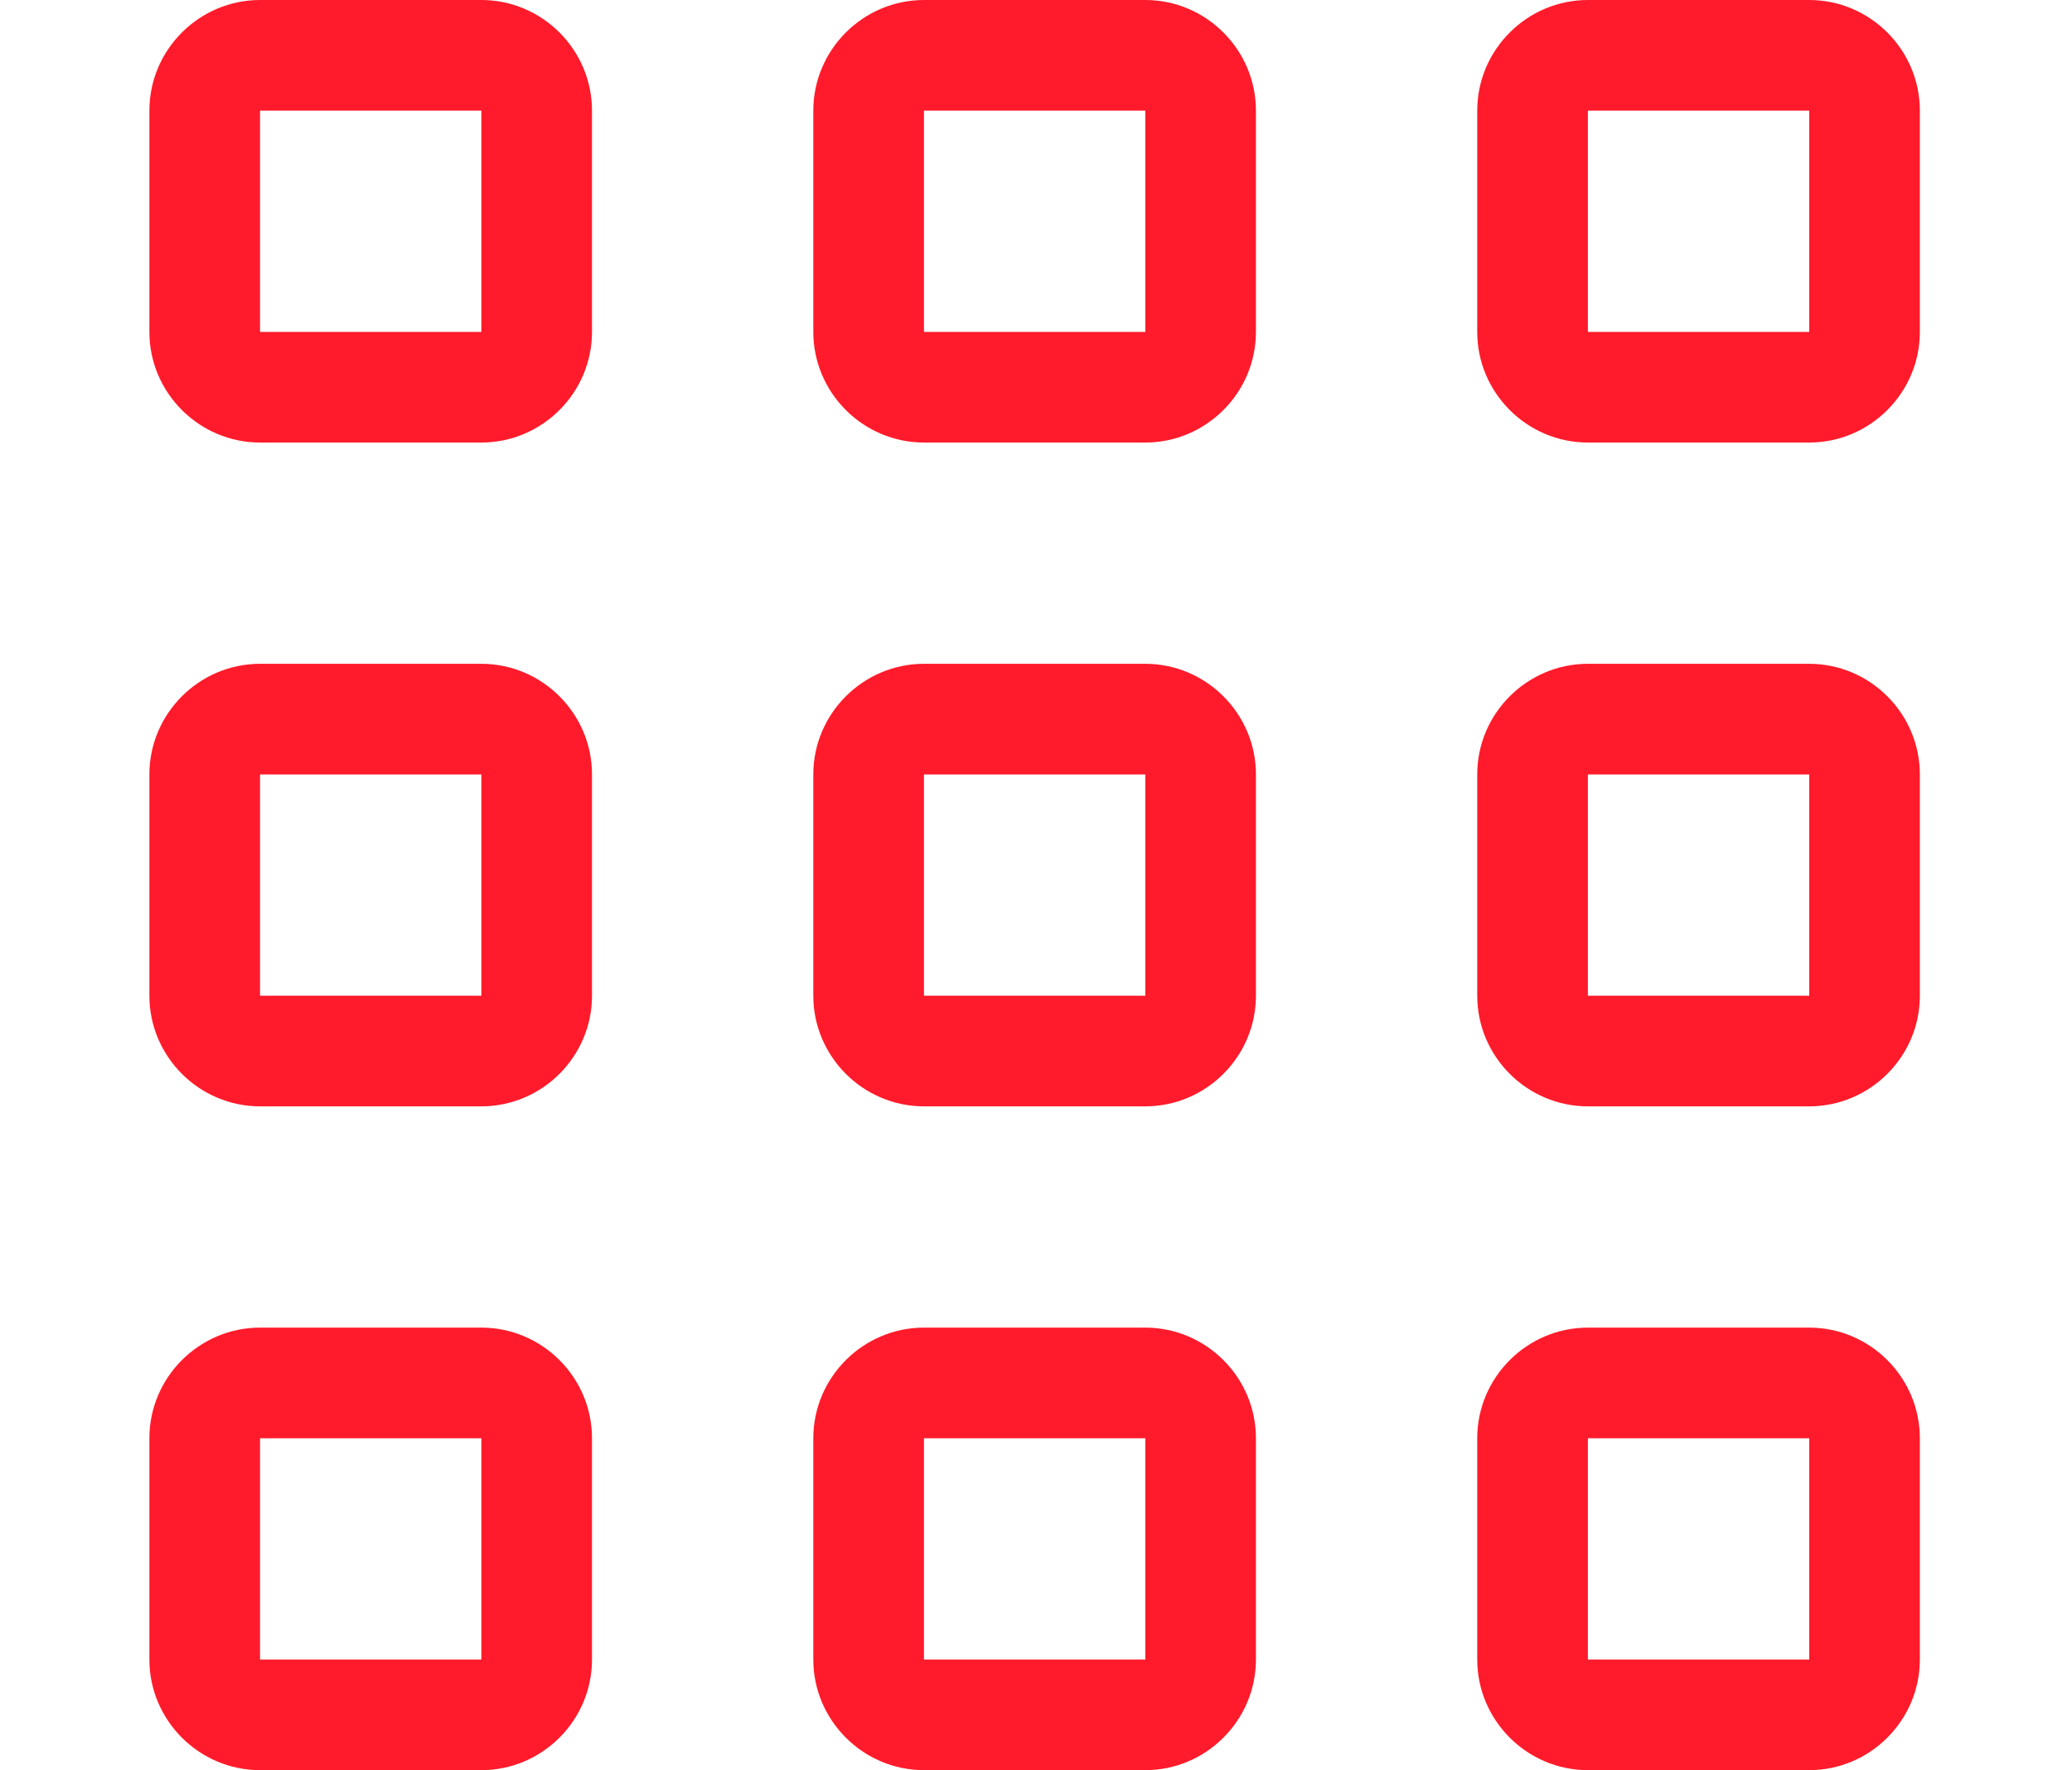 <?xml version="1.0" encoding="utf-8"?>
<!-- Generator: Adobe Illustrator 21.1.0, SVG Export Plug-In . SVG Version: 6.00 Build 0)  -->
<svg version="1.1" id="Capa_1" xmlns="http://www.w3.org/2000/svg" xmlns:xlink="http://www.w3.org/1999/xlink" x="0px" y="0px"
	 viewBox="0 0 74.9 64" style="enable-background:new 0 0 74.9 64;" xml:space="preserve">
<style type="text/css">
	.st0{fill:#FF1B2B;}
</style>
<g>
	<g id="Apps">
		<path class="st0" d="M17.4,0h-8c-2.2,0-4,1.8-4,4v8c0,2.2,1.8,4,4,4h8c2.2,0,4-1.8,4-4V4C21.4,1.8,19.6,0,17.4,0z M17.4,12h-8V4h8
			V12z"/>
		<path class="st0" d="M41.4,0h-8c-2.2,0-4,1.8-4,4v8c0,2.2,1.8,4,4,4h8c2.2,0,4-1.8,4-4V4C45.4,1.8,43.6,0,41.4,0z M41.4,12h-8V4h8
			V12z"/>
		<path class="st0" d="M65.4,0h-8c-2.2,0-4,1.8-4,4v8c0,2.2,1.8,4,4,4h8c2.2,0,4-1.8,4-4V4C69.4,1.8,67.6,0,65.4,0z M65.4,12h-8V4h8
			V12z"/>
		<path class="st0" d="M17.4,24h-8c-2.2,0-4,1.8-4,4v8c0,2.2,1.8,4,4,4h8c2.2,0,4-1.8,4-4v-8C21.4,25.8,19.6,24,17.4,24z M17.4,36
			h-8v-8h8V36z"/>
		<path class="st0" d="M41.4,24h-8c-2.2,0-4,1.8-4,4v8c0,2.2,1.8,4,4,4h8c2.2,0,4-1.8,4-4v-8C45.4,25.8,43.6,24,41.4,24z M41.4,36
			h-8v-8h8V36z"/>
		<path class="st0" d="M65.4,24h-8c-2.2,0-4,1.8-4,4v8c0,2.2,1.8,4,4,4h8c2.2,0,4-1.8,4-4v-8C69.4,25.8,67.6,24,65.4,24z M65.4,36
			h-8v-8h8V36z"/>
		<path class="st0" d="M17.4,48h-8c-2.2,0-4,1.8-4,4v8c0,2.2,1.8,4,4,4h8c2.2,0,4-1.8,4-4v-8C21.4,49.8,19.6,48,17.4,48z M17.4,60
			h-8v-8h8V60z"/>
		<path class="st0" d="M41.4,48h-8c-2.2,0-4,1.8-4,4v8c0,2.2,1.8,4,4,4h8c2.2,0,4-1.8,4-4v-8C45.4,49.8,43.6,48,41.4,48z M41.4,60
			h-8v-8h8V60z"/>
		<path class="st0" d="M65.4,48h-8c-2.2,0-4,1.8-4,4v8c0,2.2,1.8,4,4,4h8c2.2,0,4-1.8,4-4v-8C69.4,49.8,67.6,48,65.4,48z M65.4,60
			h-8v-8h8V60z"/>
	</g>
</g>
</svg>
